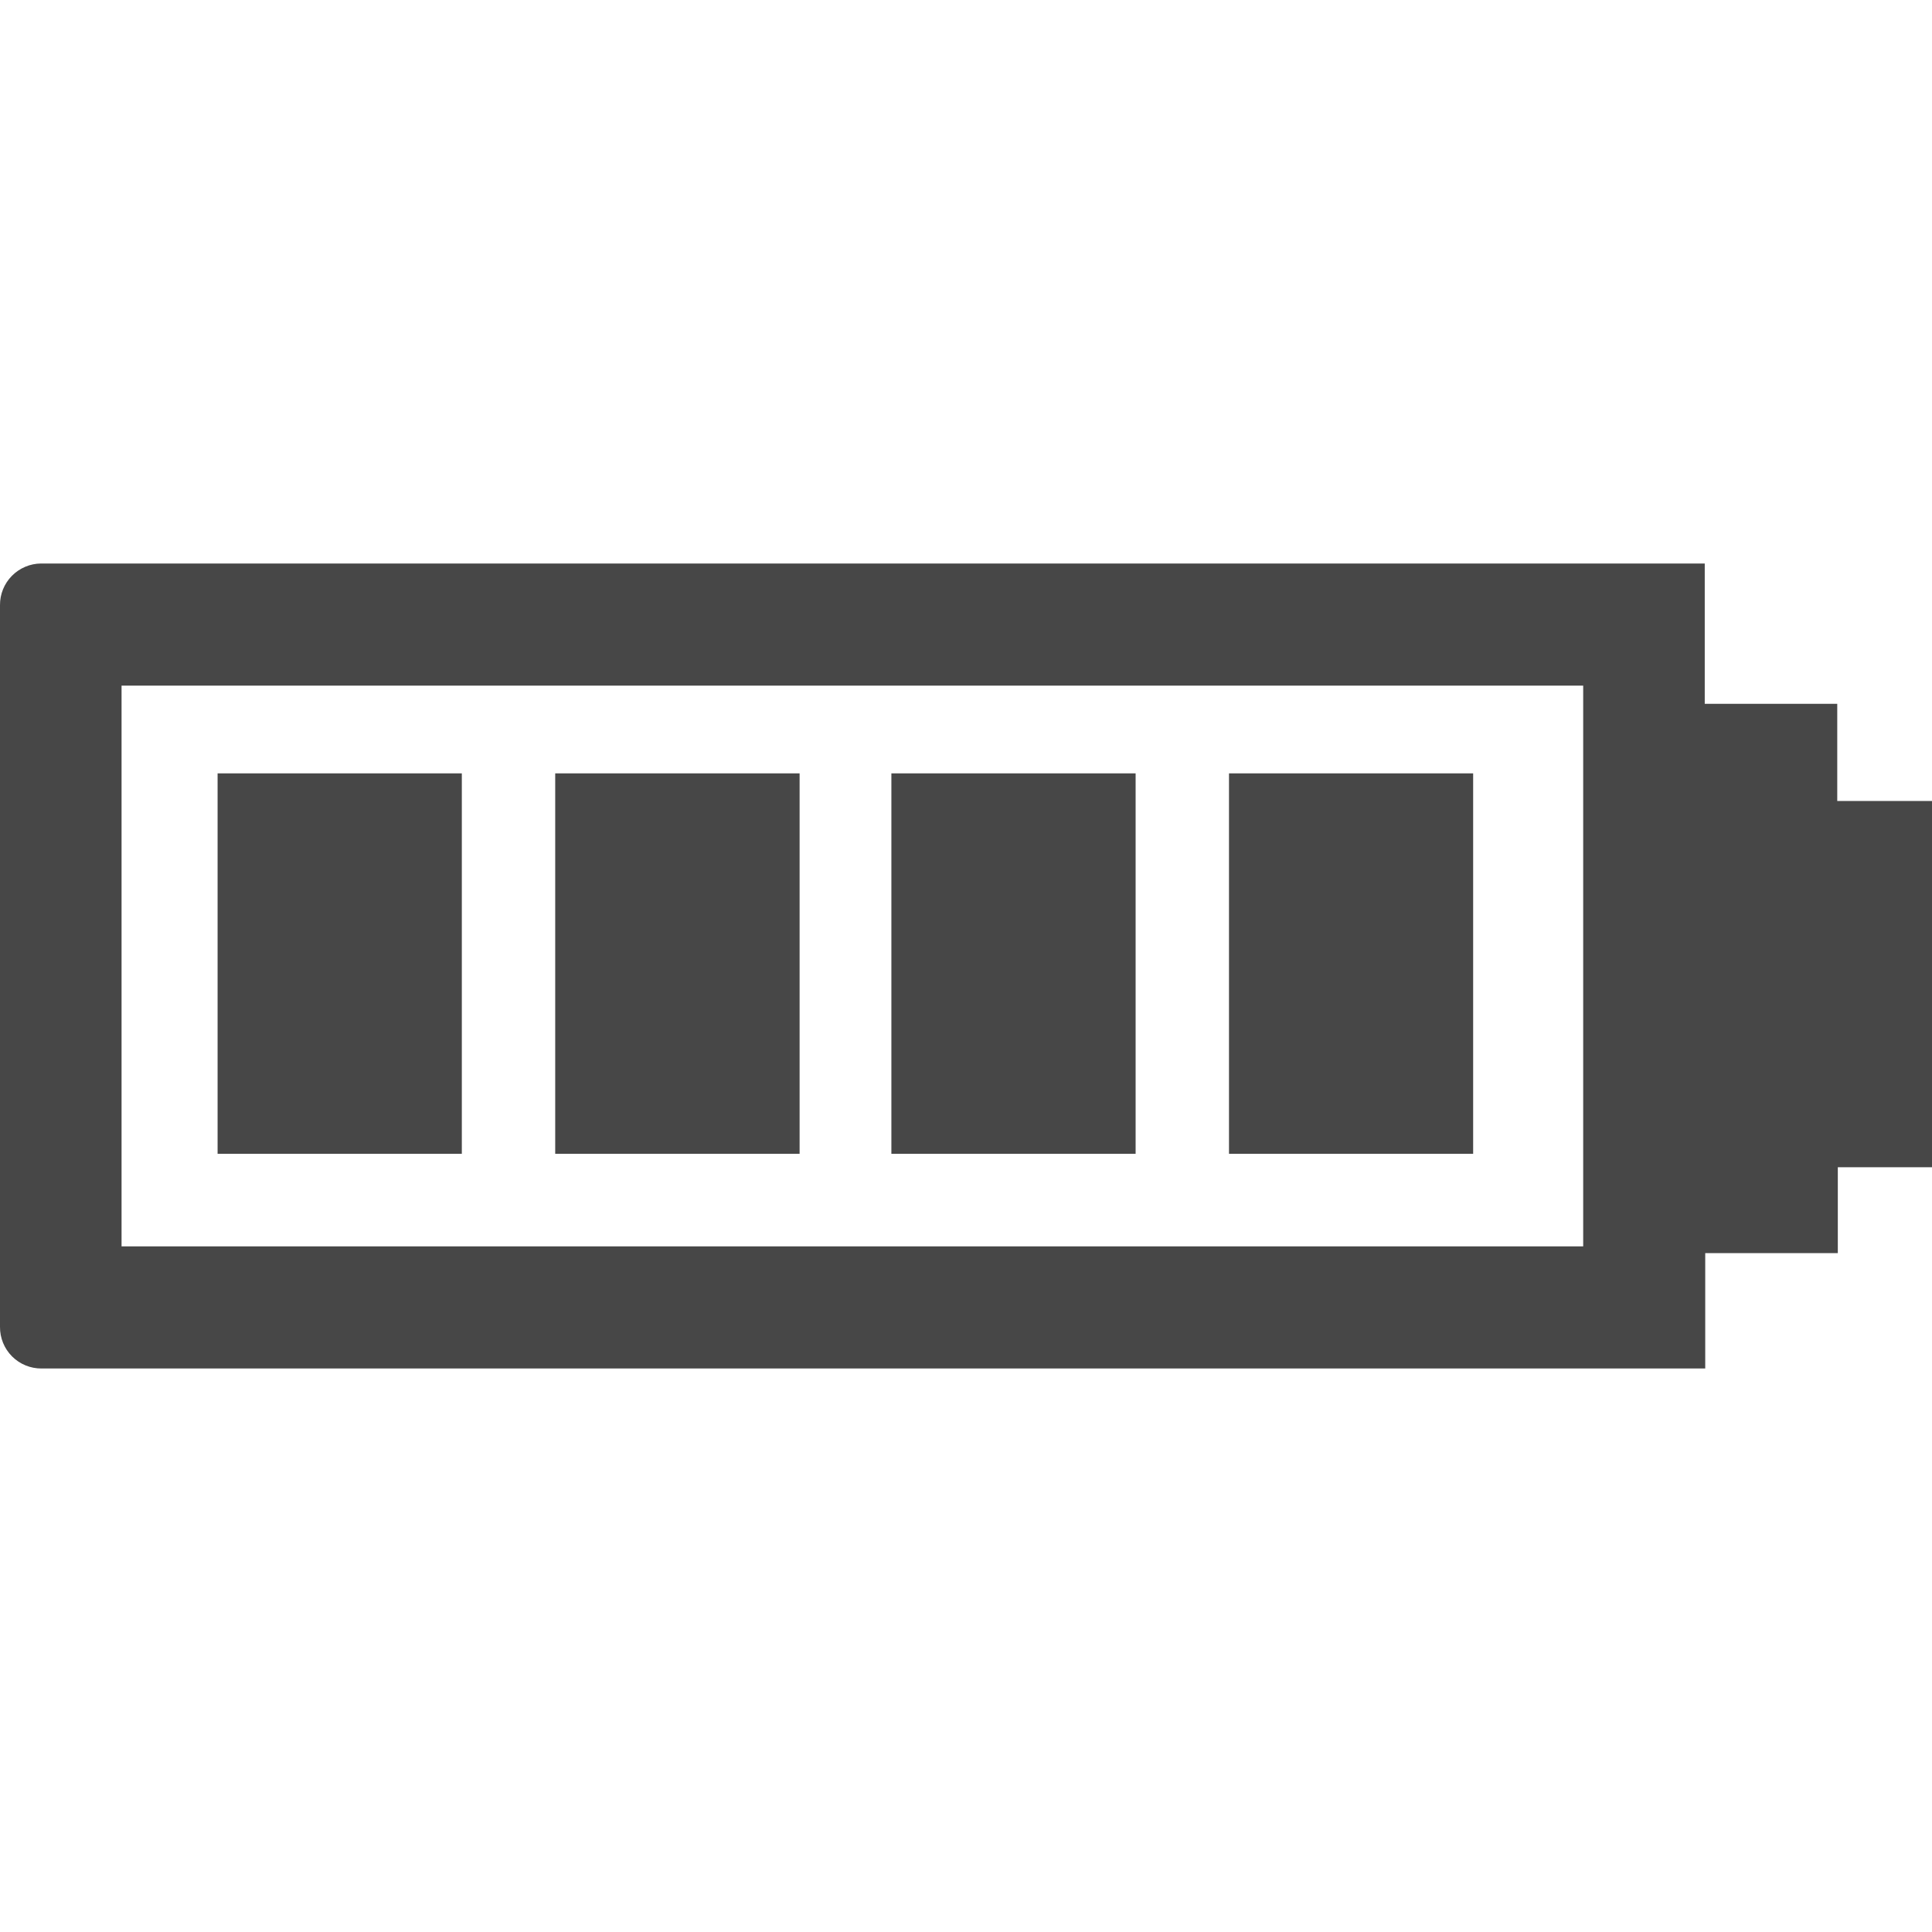 <?xml version="1.0" encoding="UTF-8"?>
<svg width="24px" height="24px" viewBox="0 0 24 24" version="1.1" xmlns="http://www.w3.org/2000/svg" xmlns:xlink="http://www.w3.org/1999/xlink">
    <title>Icon/Outline/battery-high-outline</title>
    <g id="Icon/Outline/battery-high-outline" stroke="none" stroke-width="1" fill="none" fill-rule="evenodd">
        <g id="Group" transform="translate(0, 7)" fill="#474747" fill-rule="nonzero">
            <g id="Outline">
                <path d="M22.823,2.95 L22.823,1.743 L21.177,1.743 L21.177,0 L0.51,0 C0.374,0.001 0.244,0.056 0.148,0.153 C0.052,0.25 -0.001,0.381 1.06465884e-05,0.517 L1.06465884e-05,9.483 C-0.001,9.621 0.053,9.753 0.15,9.85 C0.247,9.947 0.379,10.001 0.517,10 L21.183,10 L21.183,8.567 L22.83,8.567 L22.83,7.5 L24,7.5 L24,2.95 L22.823,2.95 Z M19.667,8.483 L1.51,8.483 L1.51,1.517 L19.667,1.517 L19.667,8.483 Z M9.933,7.333 L6.897,7.333 L6.897,2.607 L9.933,2.607 L9.933,7.333 Z M5.737,7.333 L2.703,7.333 L2.703,2.607 L5.737,2.607 L5.737,7.333 Z M18.3,7.333 L15.267,7.333 L15.267,2.607 L18.3,2.607 L18.3,7.333 Z M14.107,7.333 L11.073,7.333 L11.073,2.607 L14.107,2.607 L14.107,7.333 Z" id="Shape"></path>
            </g>
        </g>
    </g>
</svg>